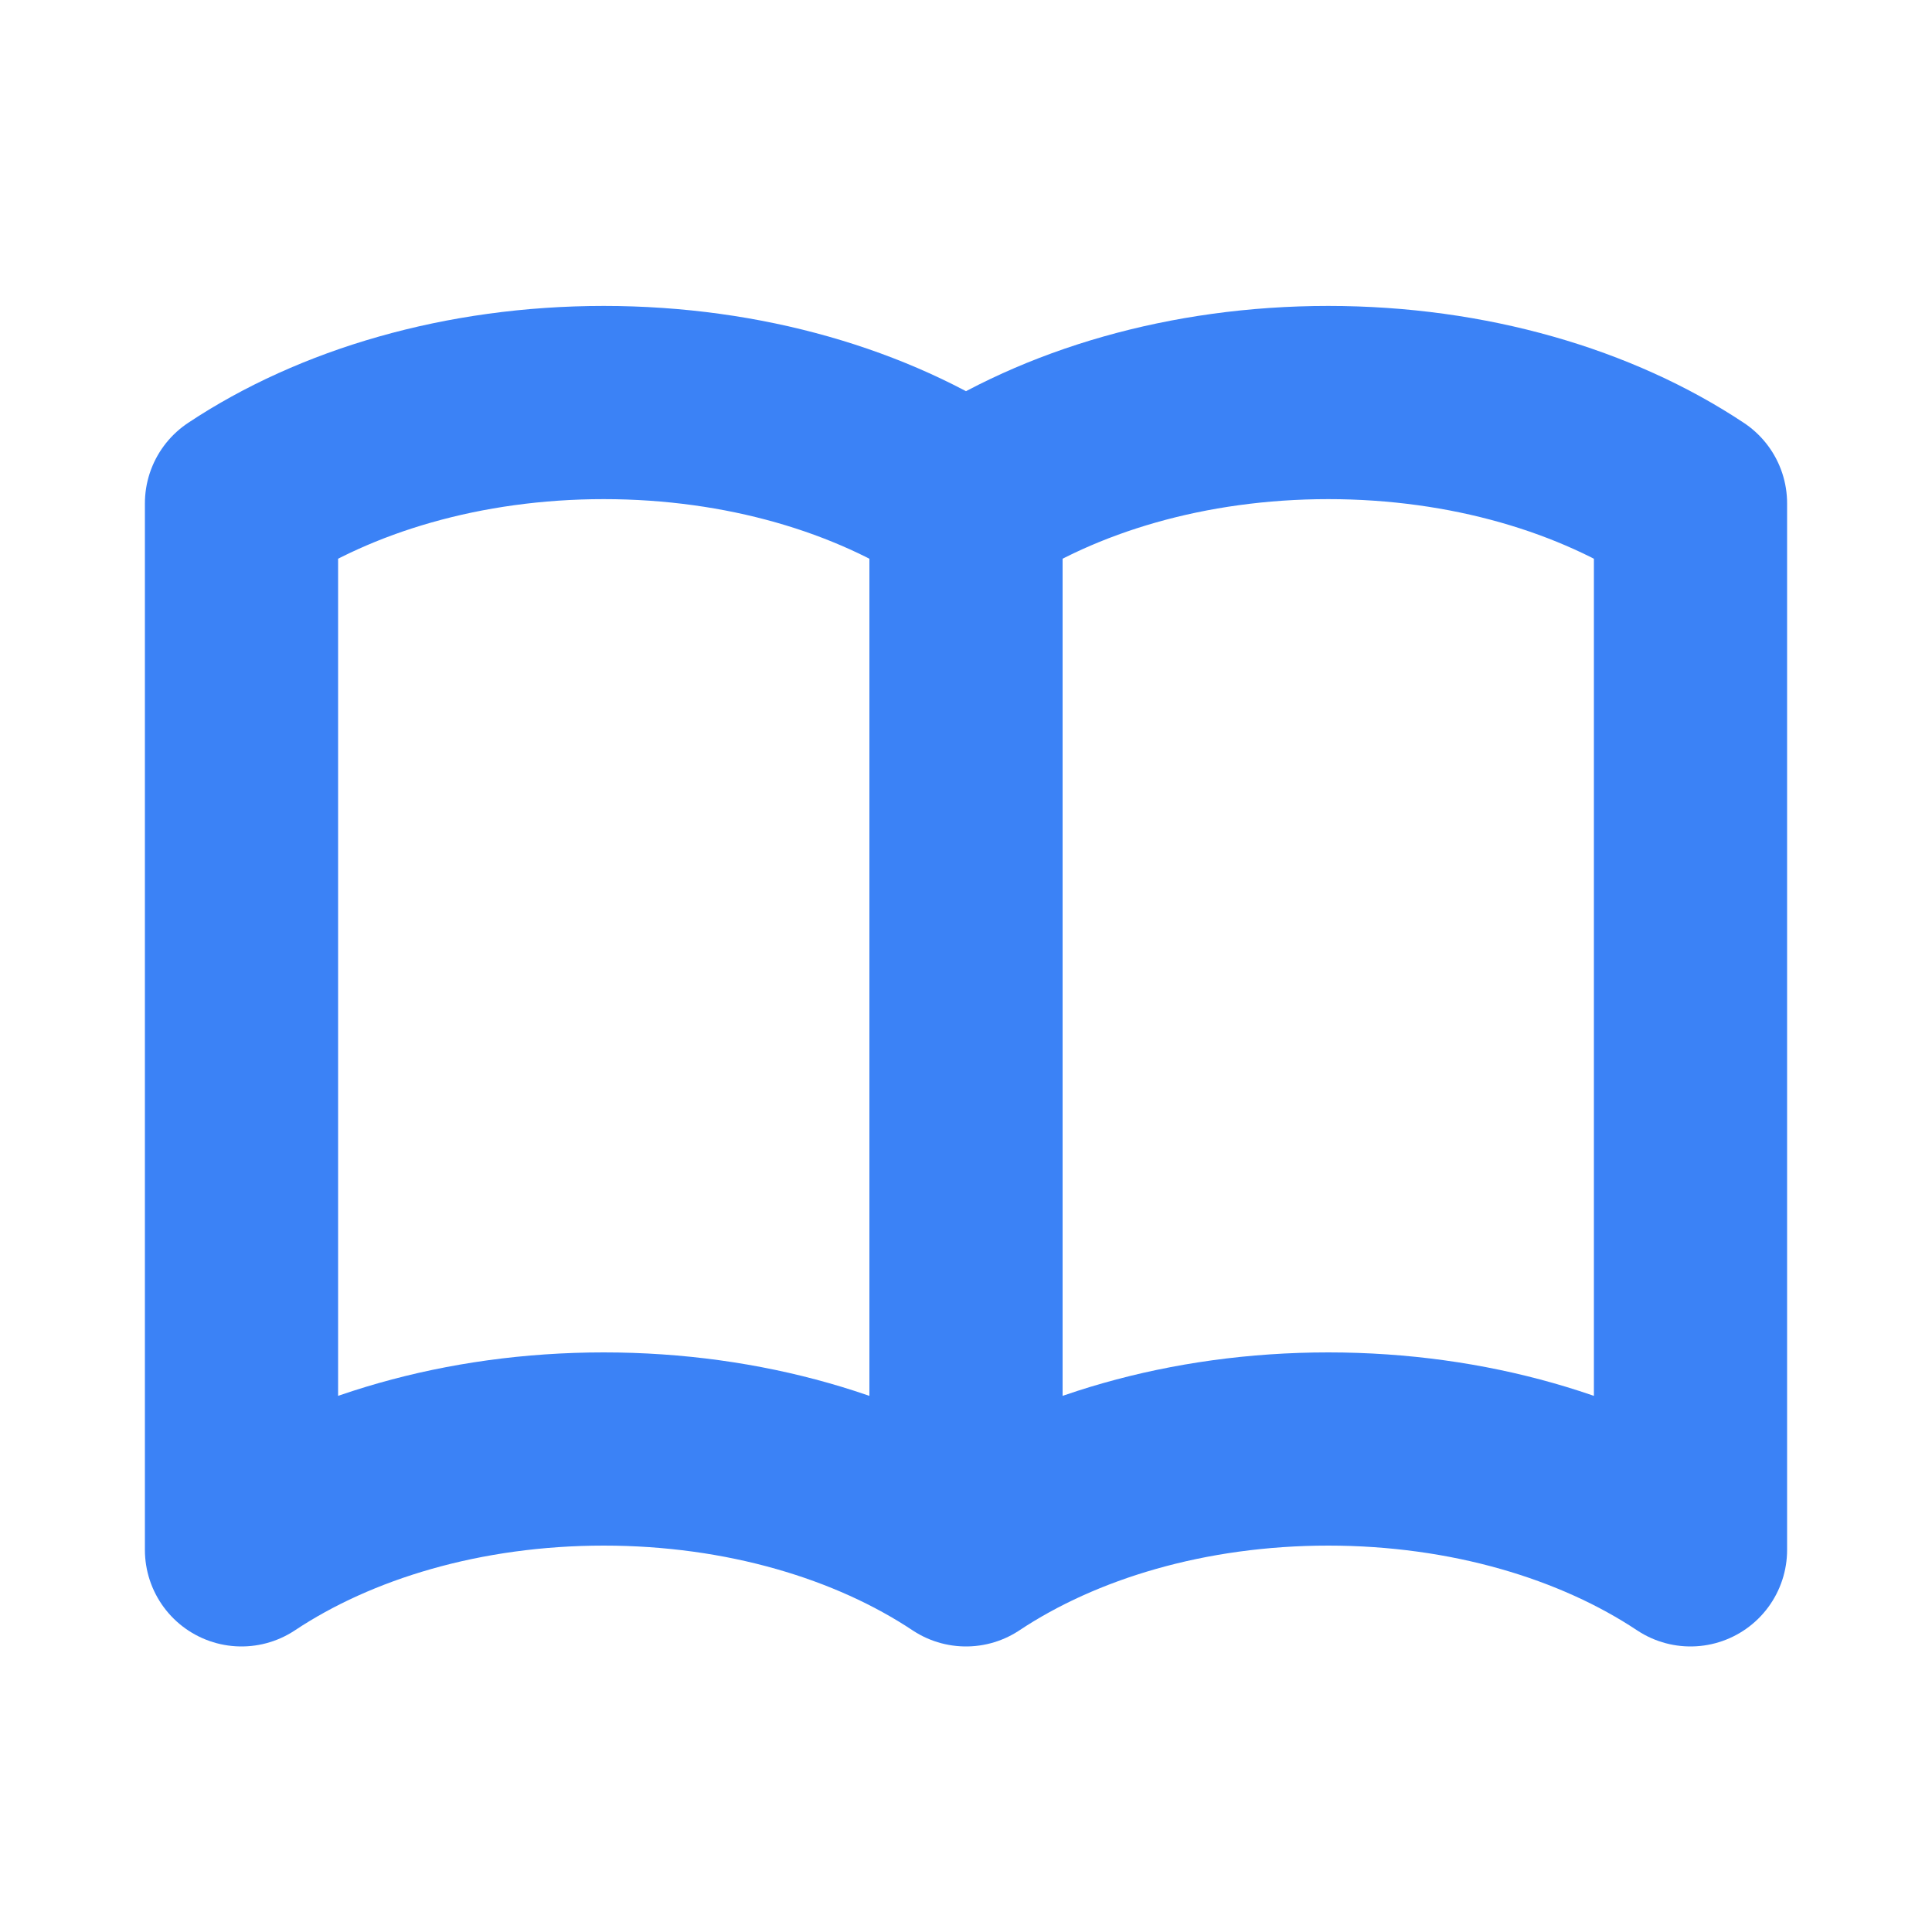 <svg width="20" height="20" viewBox="0 0 20 20" fill="none" xmlns="http://www.w3.org/2000/svg">
<path d="M10 5.211V16.044M10 5.211C9.027 4.564 7.705 4.167 6.25 4.167C4.795 4.167 3.473 4.564 2.5 5.211V16.044C3.473 15.397 4.795 15 6.25 15C7.705 15 9.027 15.397 10 16.044M10 5.211C10.973 4.564 12.295 4.167 13.75 4.167C15.205 4.167 16.527 4.564 17.5 5.211V16.044C16.527 15.397 15.205 15 13.75 15C12.295 15 10.973 15.397 10 16.044" stroke="#3B82F6" stroke-width="2" stroke-linecap="round" stroke-linejoin="round"/>
</svg>

